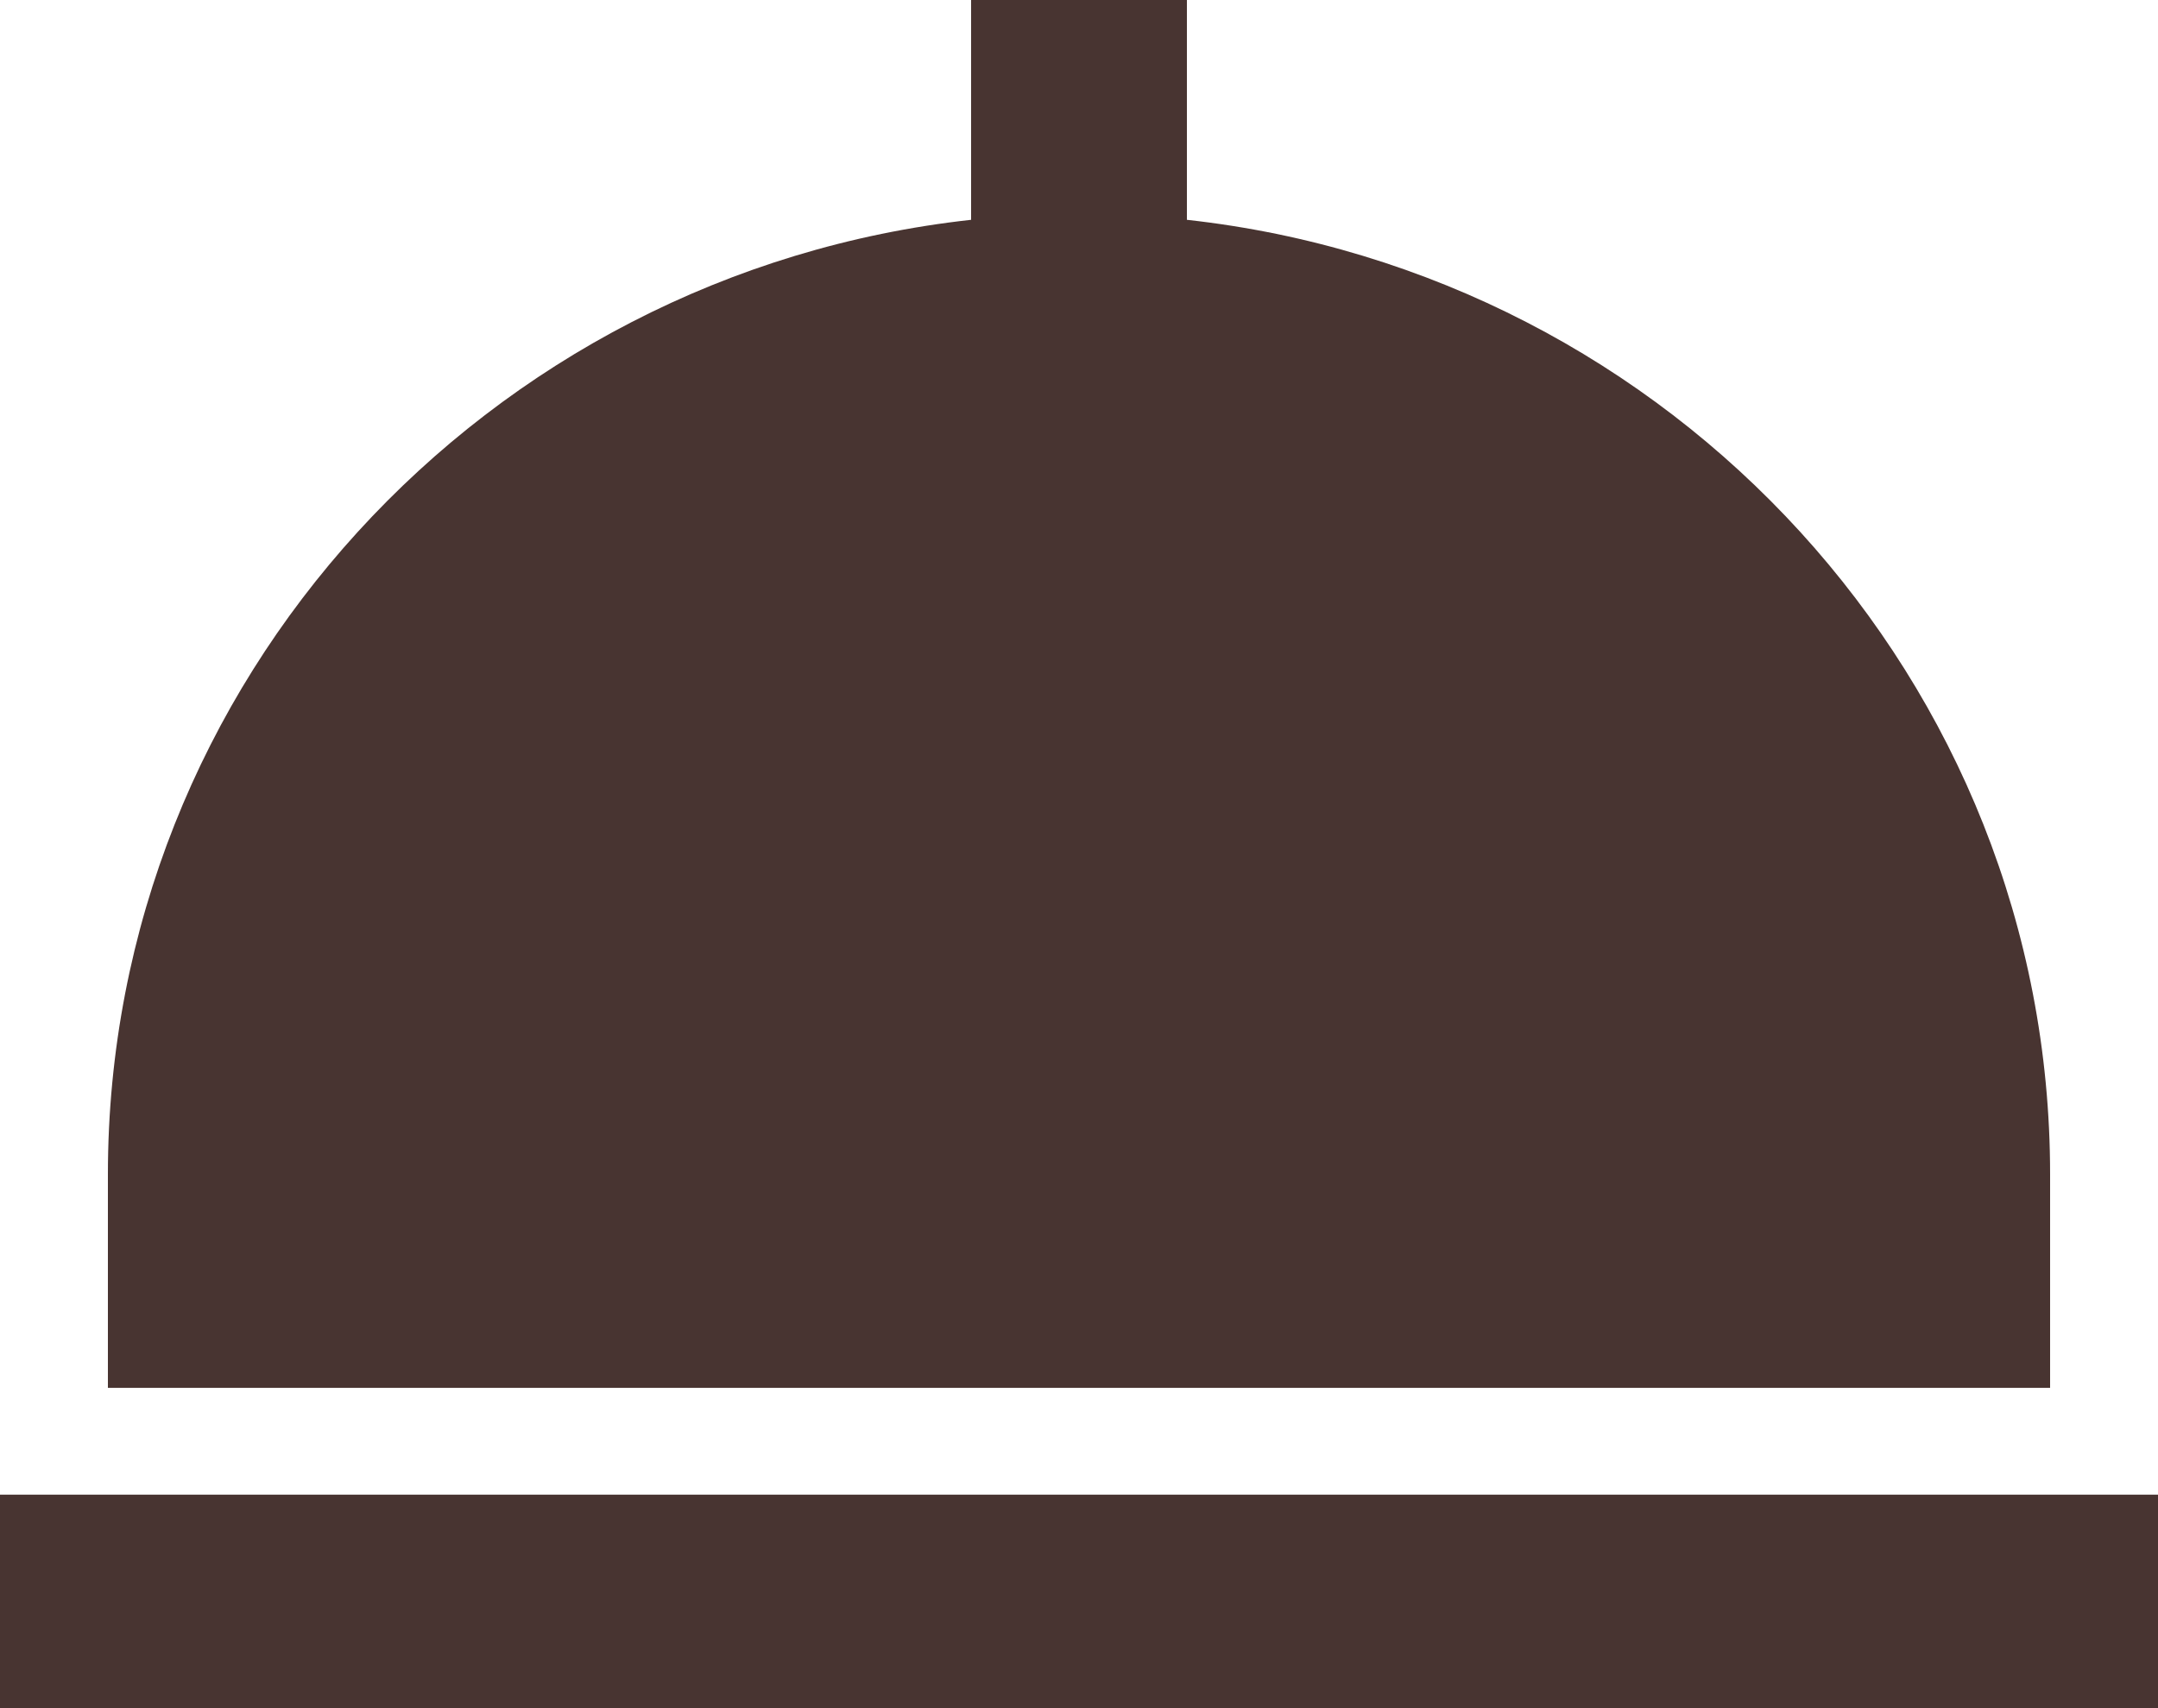 <svg width="48" height="38" viewBox="0 0 48 38" fill="none" xmlns="http://www.w3.org/2000/svg">
<path id="Vector" d="M45.6 26.125C45.6 15.141 37.183 6.078 26.4 4.89V0H21.6V4.89C10.817 6.078 2.4 15.141 2.4 26.125V30.875H45.6V26.125ZM0 33.25H48V38H0V33.25Z" fill="#483431"/>
</svg>
